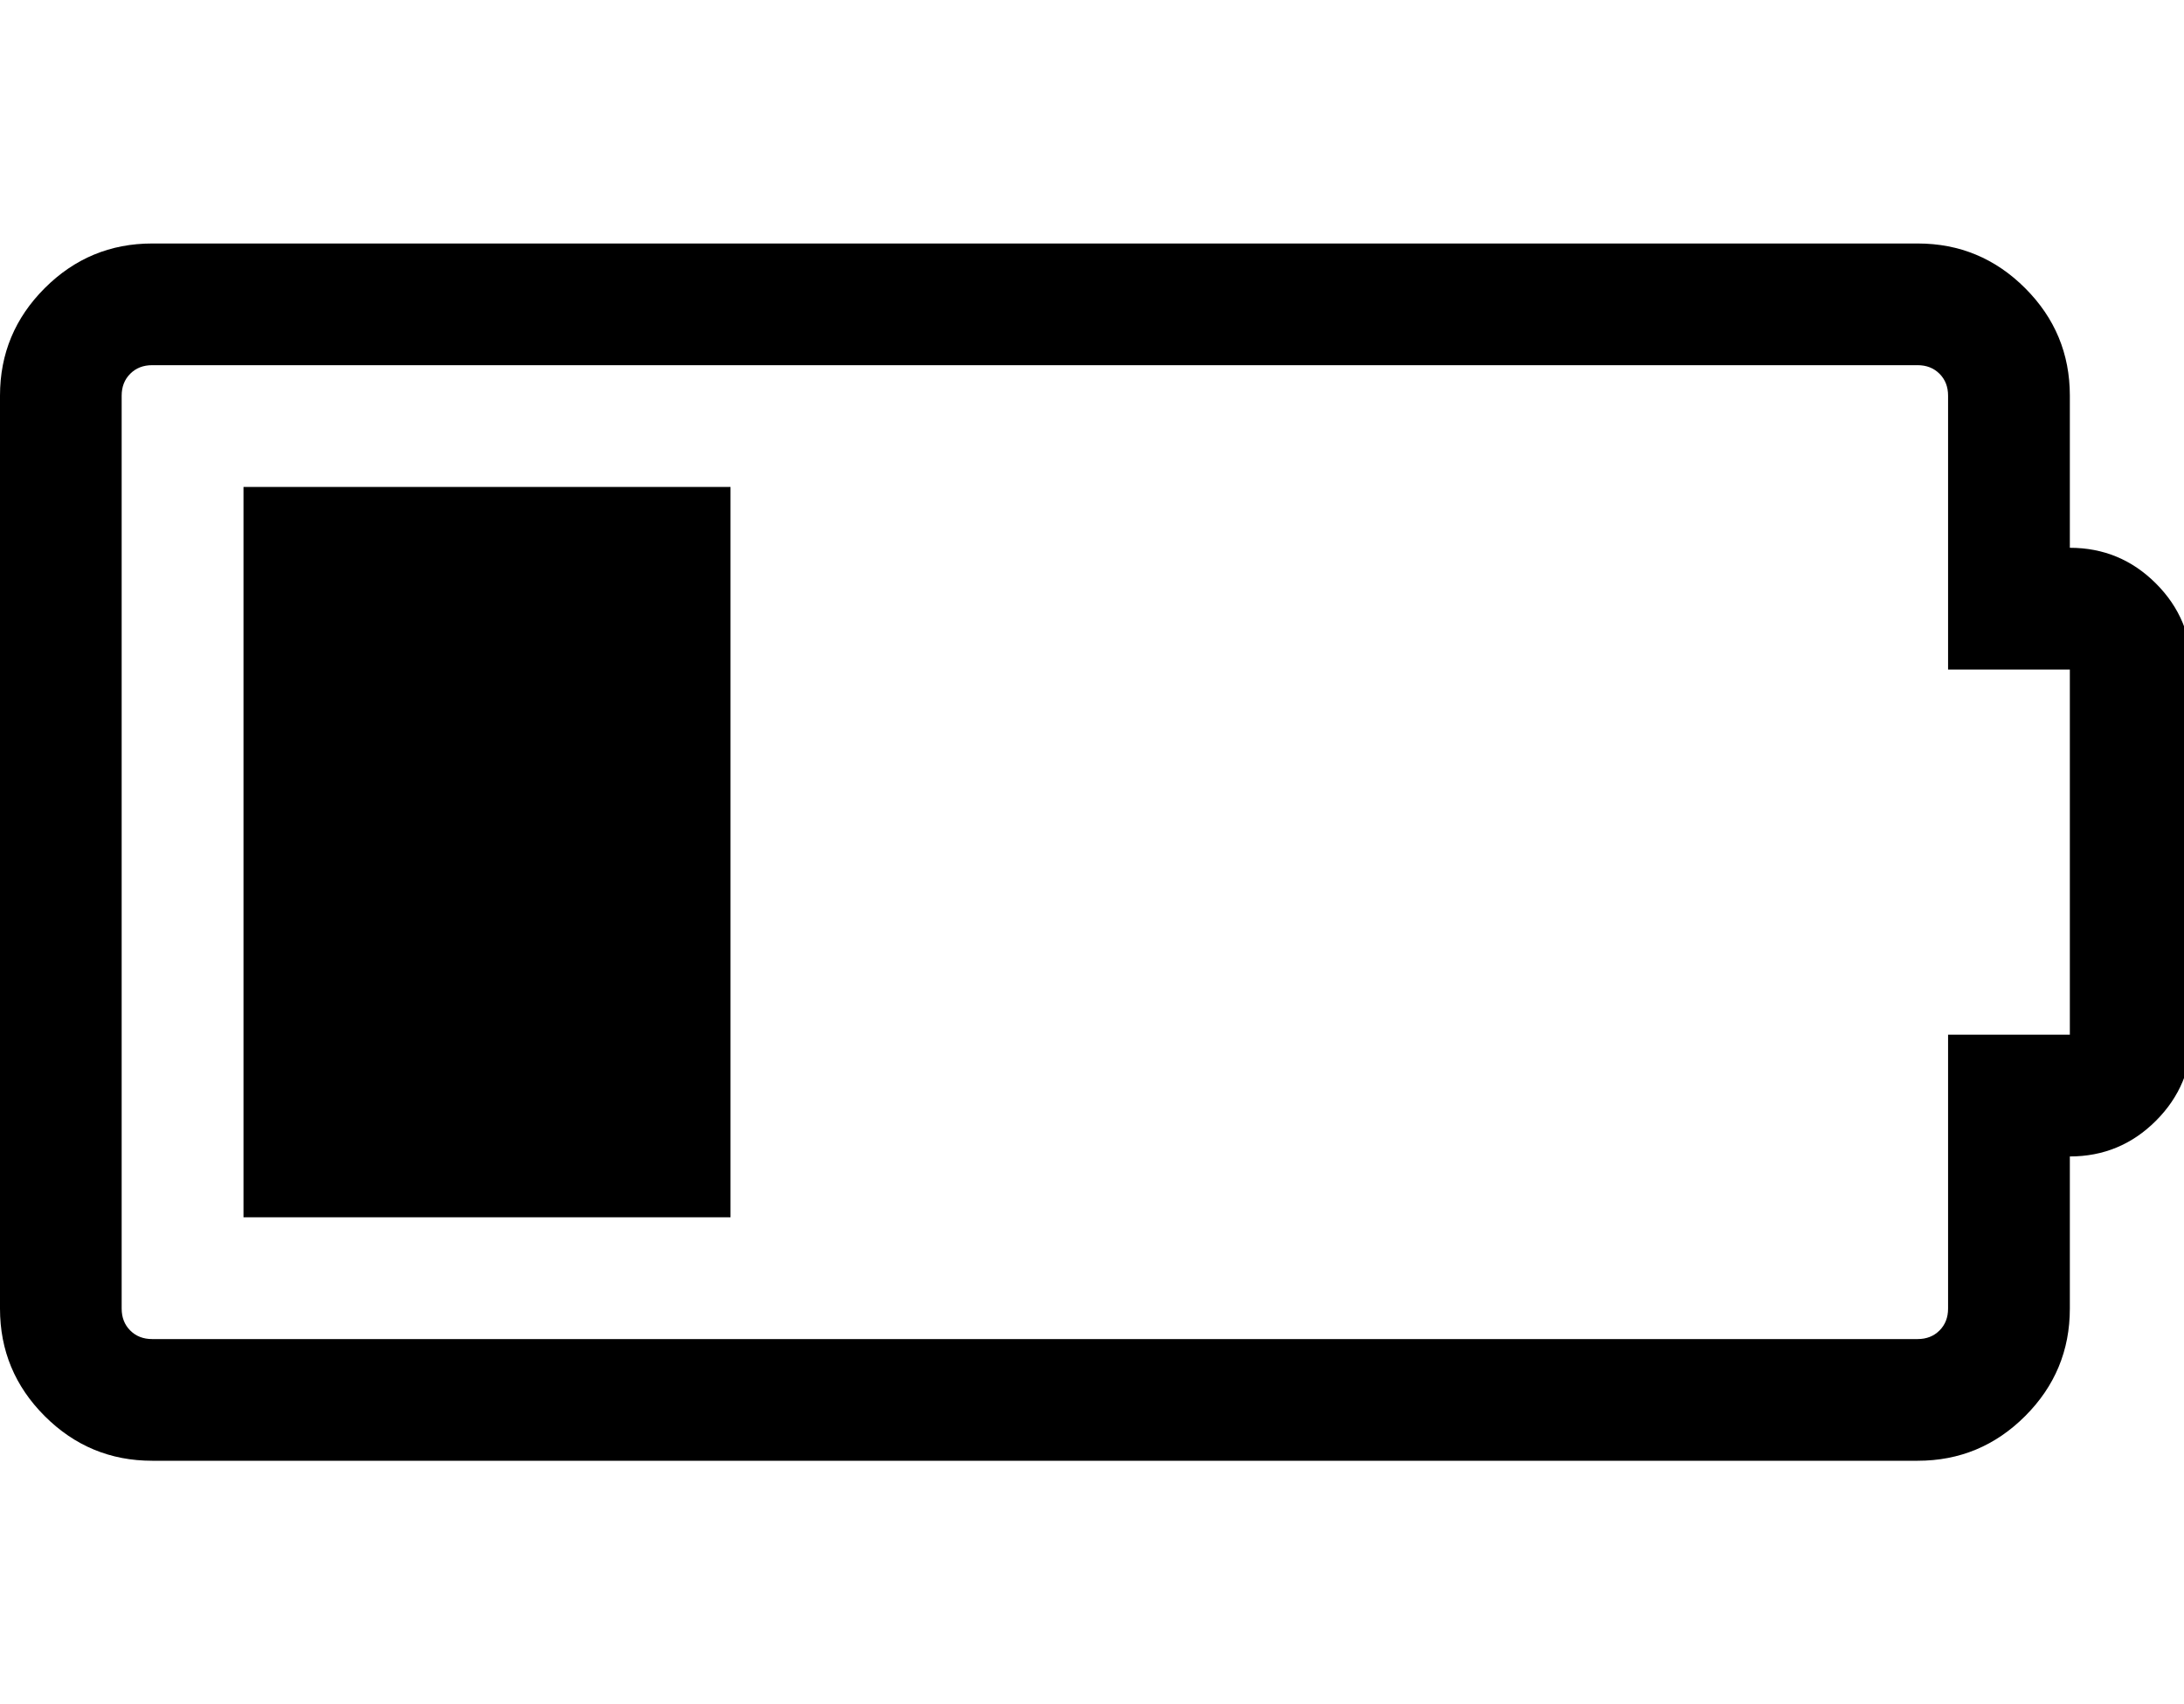 <?xml version="1.0" encoding="utf-8"?>
<!-- Generated by IcoMoon.io -->
<!DOCTYPE svg PUBLIC "-//W3C//DTD SVG 1.1//EN" "http://www.w3.org/Graphics/SVG/1.1/DTD/svg11.dtd">
<svg version="1.1" xmlns="http://www.w3.org/2000/svg" xmlns:xlink="http://www.w3.org/1999/xlink" width="41" height="32" viewBox="0 0 41 32">
<path d="M4.571 22.857v-13.714h9.143v13.714h-9.143zM38.857 10.286q0.946 0 1.616 0.67t0.67 1.616v6.857q0 0.946-0.67 1.616t-1.616 0.67v2.857q0 1.179-0.839 2.018t-2.018 0.839h-33.143q-1.179 0-2.018-0.839t-0.839-2.018v-17.143q0-1.179 0.839-2.018t2.018-0.839h33.143q1.179 0 2.018 0.839t0.839 2.018v2.857zM38.857 19.429v-6.857h-2.286v-5.143q0-0.25-0.161-0.411t-0.411-0.161h-33.143q-0.25 0-0.411 0.161t-0.161 0.411v17.143q0 0.25 0.161 0.411t0.411 0.161h33.143q0.25 0 0.411-0.161t0.161-0.411v-5.143h2.286z"></path>
</svg>
